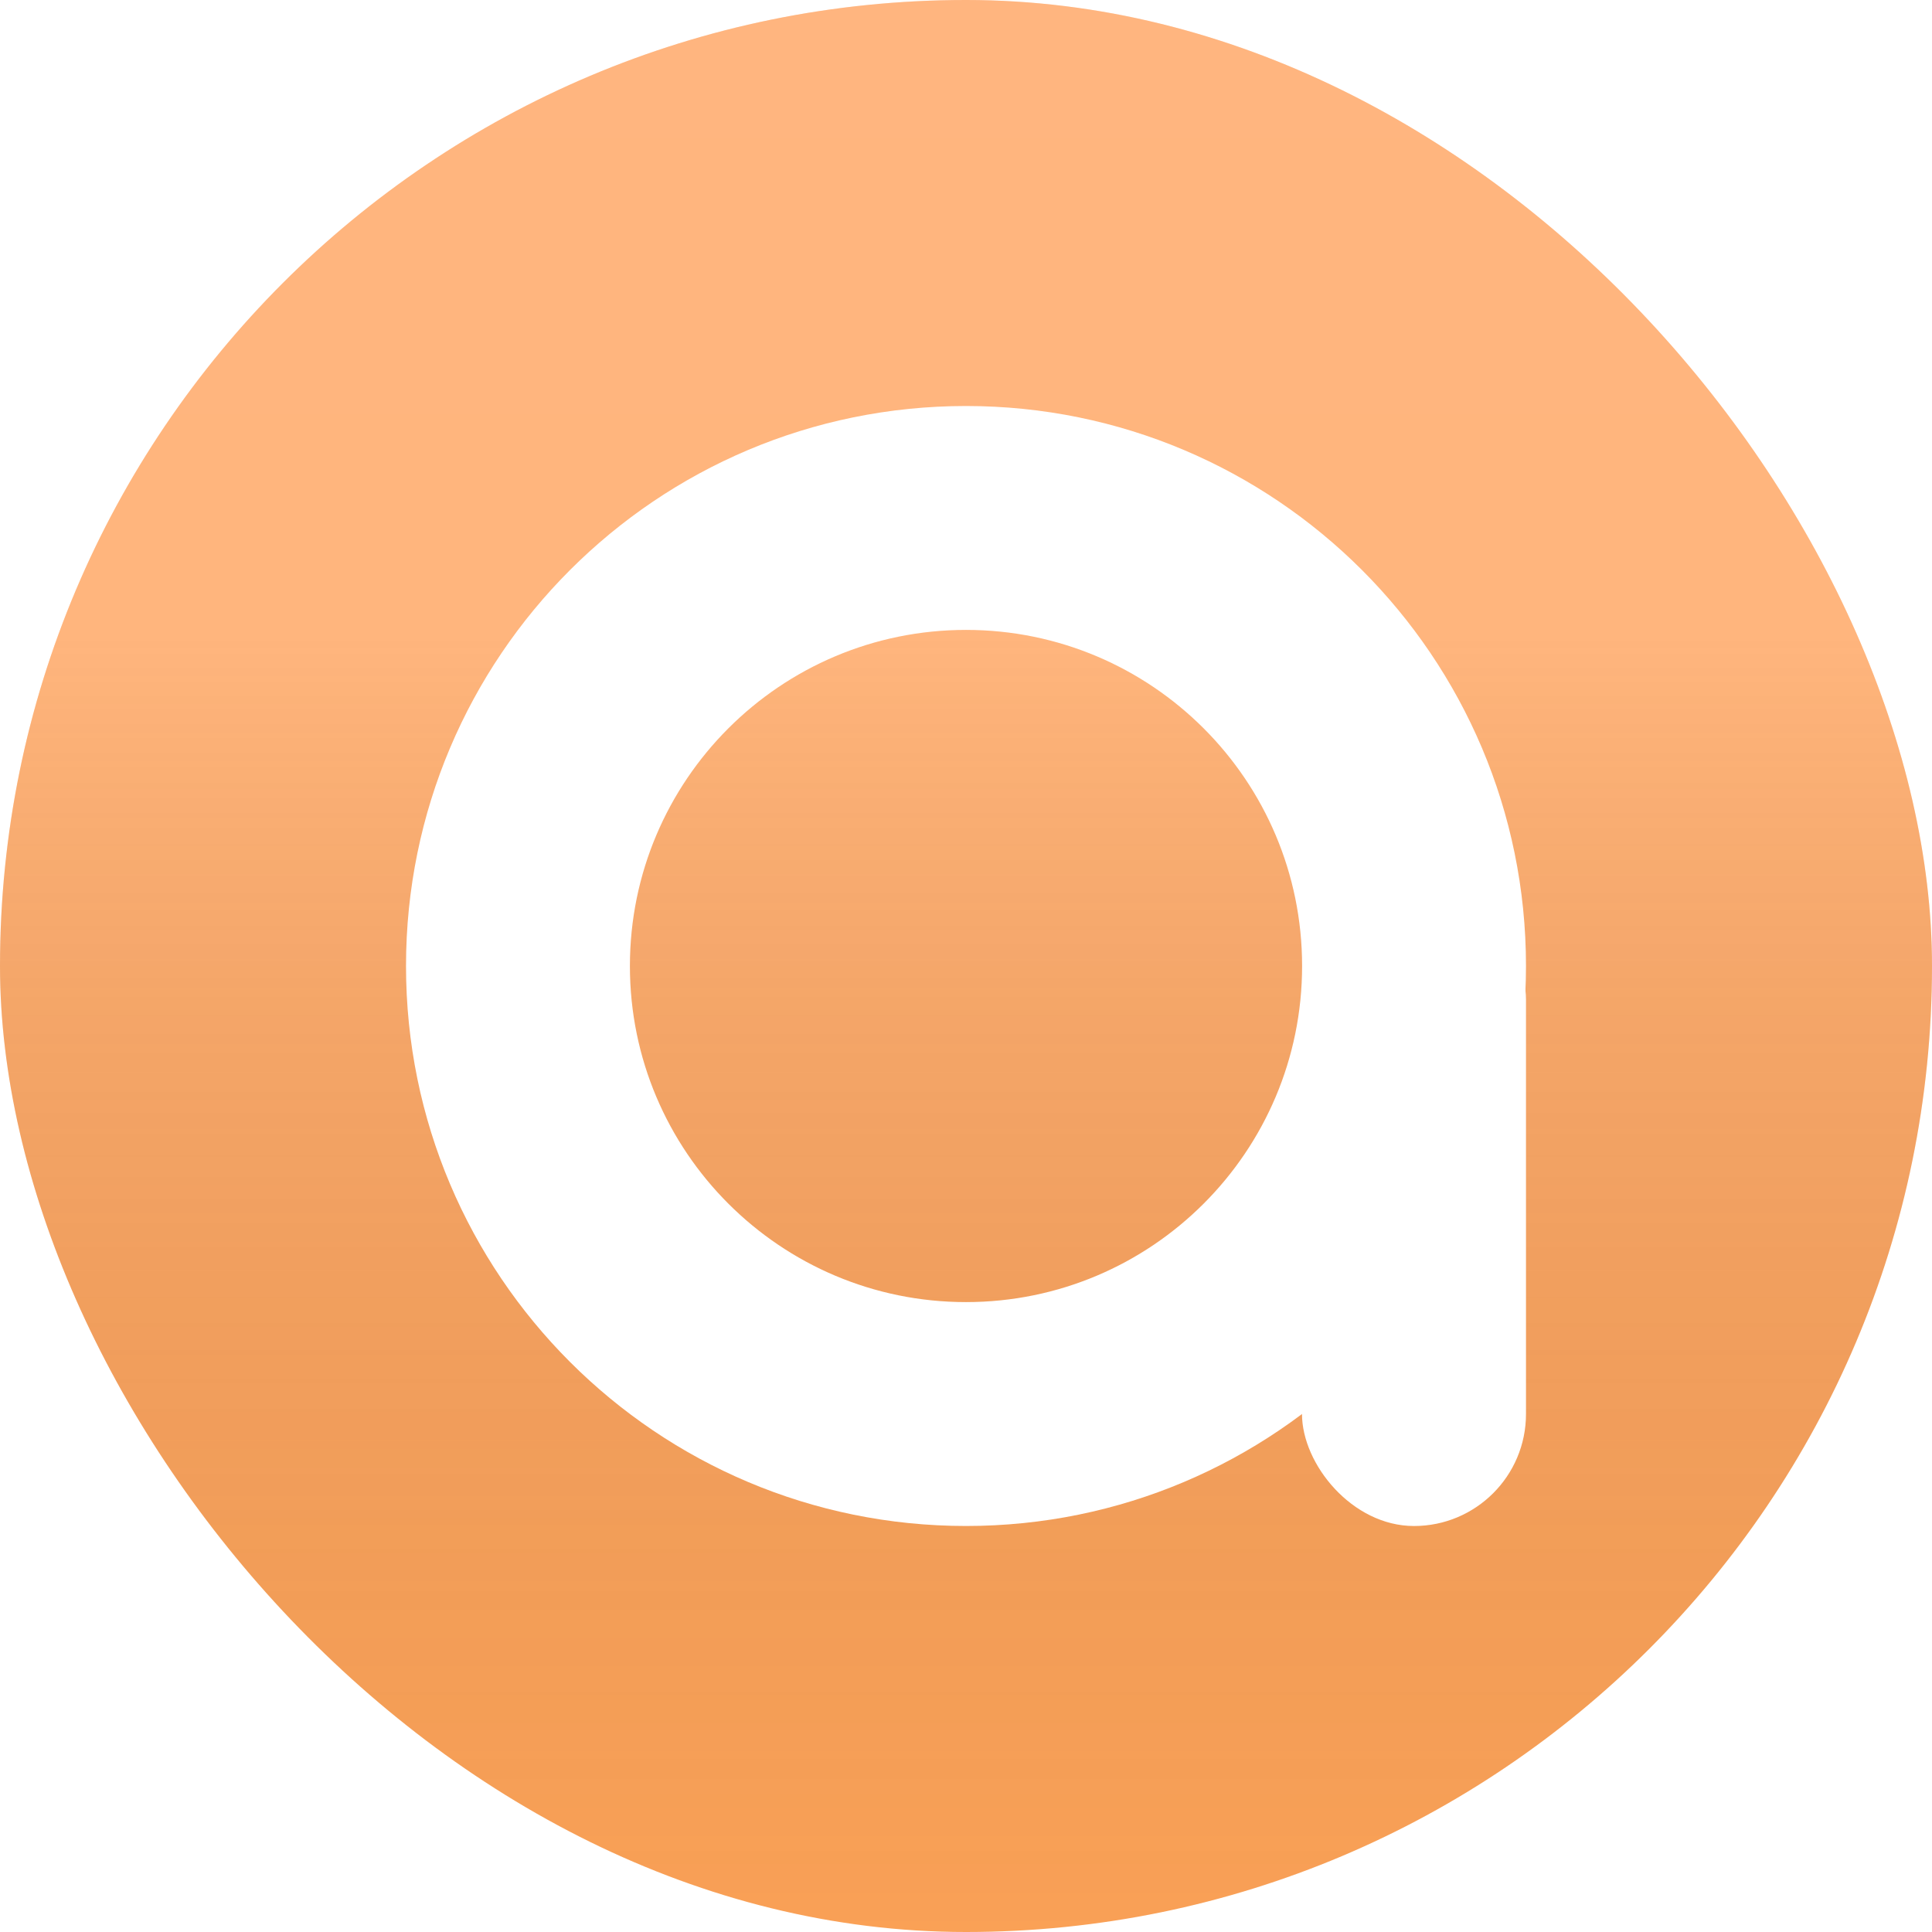 <svg width="80" height="80" viewBox="0 0 80 80" fill="none" xmlns="http://www.w3.org/2000/svg">
<g filter="url(#filter0_ii)">
<rect width="80" height="80" rx="40" fill="url(#paint0_linear)"/>
<rect width="80" height="80" rx="40" fill="url(#paint1_linear)" fill-opacity="0.2" style="mix-blend-mode:soft-light"/>
</g>
<path d="M63.188 40C63.188 52.807 52.807 63.188 40 63.188C27.193 63.188 16.812 52.807 16.812 40C16.812 27.193 27.193 16.812 40 16.812C52.807 16.812 63.188 27.193 63.188 40ZM26.083 40C26.083 47.686 32.314 53.917 40 53.917C47.686 53.917 53.917 47.686 53.917 40C53.917 32.314 47.686 26.083 40 26.083C32.314 26.083 26.083 32.314 26.083 40Z" fill="white"/>
<rect x="53.913" y="36.754" width="9.275" height="26.435" rx="4.638" fill="white"/>
<defs>
<filter id="filter0_ii" x="-2.035" y="-2.035" width="84.07" height="84.07" filterUnits="userSpaceOnUse" color-interpolation-filters="sRGB">
<feFlood flood-opacity="0" result="BackgroundImageFix"/>
<feBlend mode="normal" in="SourceGraphic" in2="BackgroundImageFix" result="shape"/>
<feColorMatrix in="SourceAlpha" type="matrix" values="0 0 0 0 0 0 0 0 0 0 0 0 0 0 0 0 0 0 127 0" result="hardAlpha"/>
<feOffset dx="2.035" dy="2.035"/>
<feGaussianBlur stdDeviation="1.017"/>
<feComposite in2="hardAlpha" operator="arithmetic" k2="-1" k3="1"/>
<feColorMatrix type="matrix" values="0 0 0 0 1 0 0 0 0 1 0 0 0 0 1 0 0 0 0.2 0"/>
<feBlend mode="normal" in2="shape" result="effect1_innerShadow"/>
<feColorMatrix in="SourceAlpha" type="matrix" values="0 0 0 0 0 0 0 0 0 0 0 0 0 0 0 0 0 0 127 0" result="hardAlpha"/>
<feOffset dx="-2.035" dy="-2.035"/>
<feGaussianBlur stdDeviation="1.017"/>
<feComposite in2="hardAlpha" operator="arithmetic" k2="-1" k3="1"/>
<feColorMatrix type="matrix" values="0 0 0 0 0 0 0 0 0 0 0 0 0 0 0 0 0 0 0.05 0"/>
<feBlend mode="normal" in2="effect1_innerShadow" result="effect2_innerShadow"/>
</filter>
<linearGradient id="paint0_linear" x1="40" y1="0" x2="40" y2="80" gradientUnits="userSpaceOnUse">
<stop stop-color="#FFA25F"/>
<stop offset="1" stop-color="#FFA458"/>
</linearGradient>
<linearGradient id="paint1_linear" x1="40" y1="0" x2="40" y2="80" gradientUnits="userSpaceOnUse">
<stop offset="0.328" stop-color="white"/>
<stop offset="1" stop-opacity="0.1"/>
</linearGradient>
</defs>
</svg>
